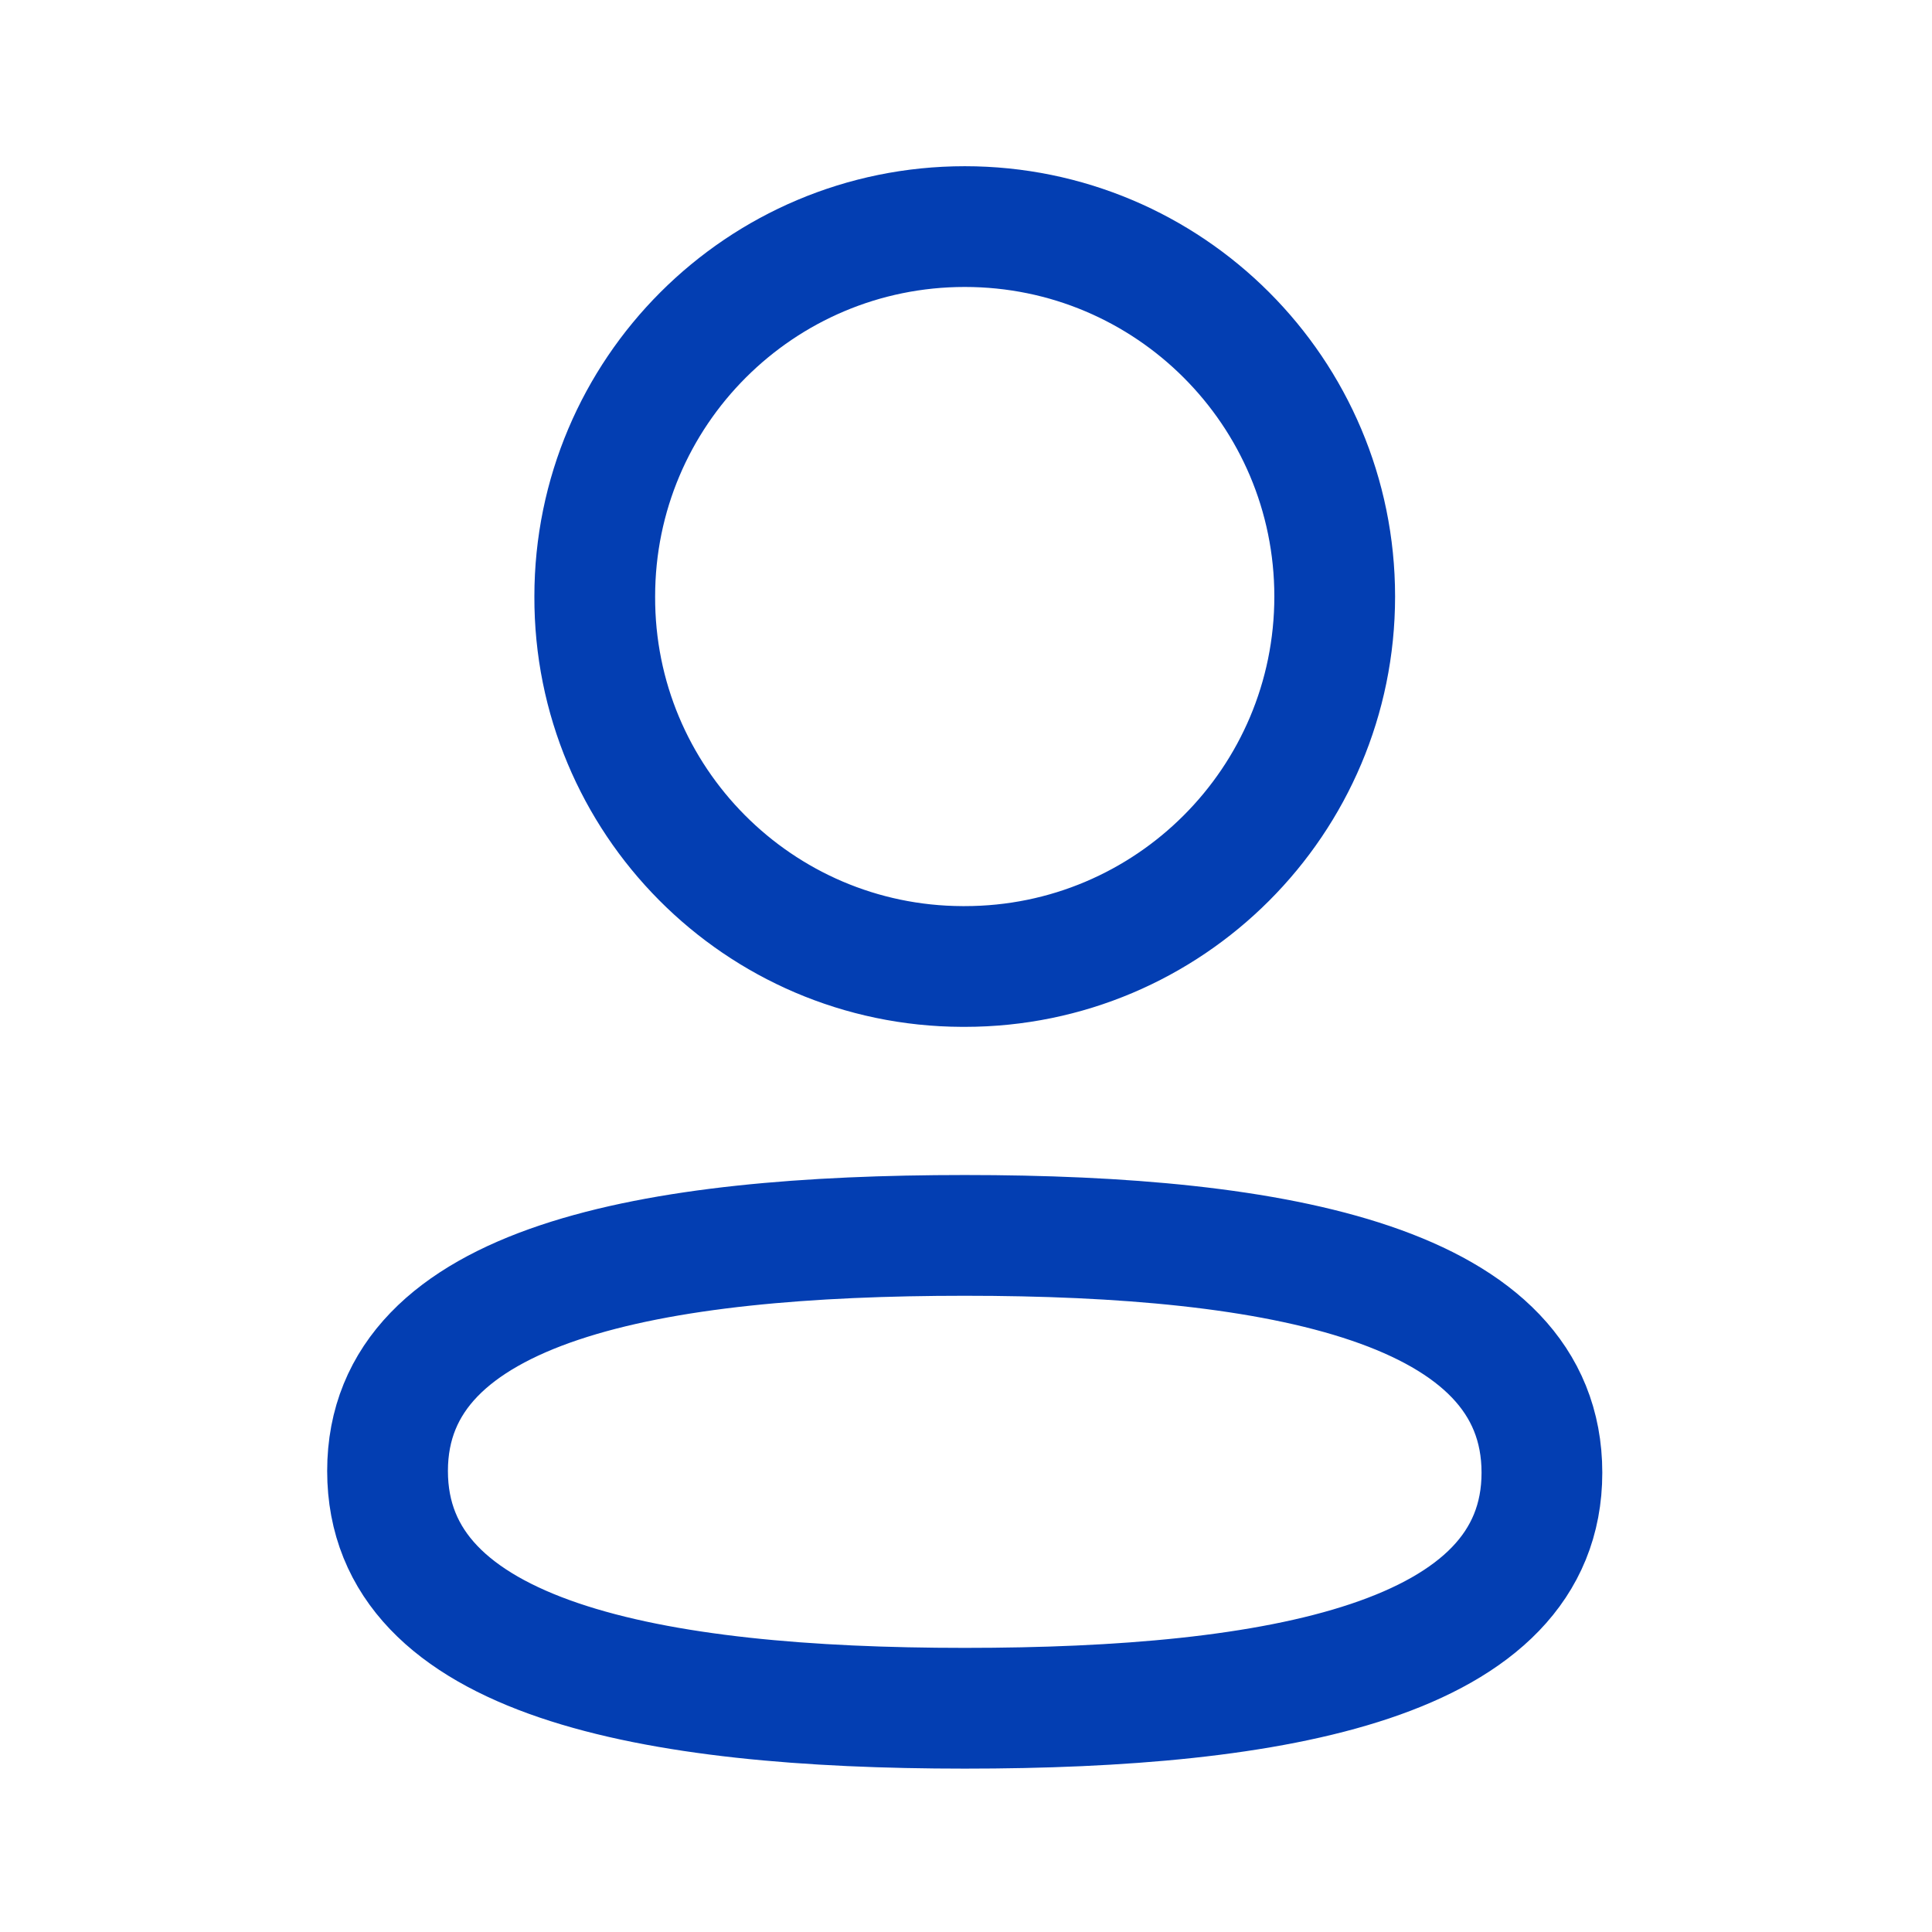 <svg width="32" height="32" viewBox="0 0 32 32" fill="none" xmlns="http://www.w3.org/2000/svg">
<path fill-rule="evenodd" clip-rule="evenodd" d="M15.98 20.462C10.823 20.462 6.419 21.241 6.419 24.364C6.419 27.486 10.795 28.294 15.98 28.294C21.137 28.294 25.539 27.513 25.539 24.392C25.539 21.27 21.165 20.462 15.98 20.462Z" stroke="#033EB2" stroke-width="2" stroke-linecap="round" stroke-linejoin="round"/>
<path fill-rule="evenodd" clip-rule="evenodd" d="M15.98 16.008C19.364 16.008 22.107 13.264 22.107 9.88C22.107 6.495 19.364 3.753 15.98 3.753C12.595 3.753 9.851 6.495 9.851 9.88C9.84 13.252 12.565 15.996 15.937 16.008H15.98Z" stroke="#033EB2" stroke-width="2" stroke-linecap="round" stroke-linejoin="round"/>
</svg>
